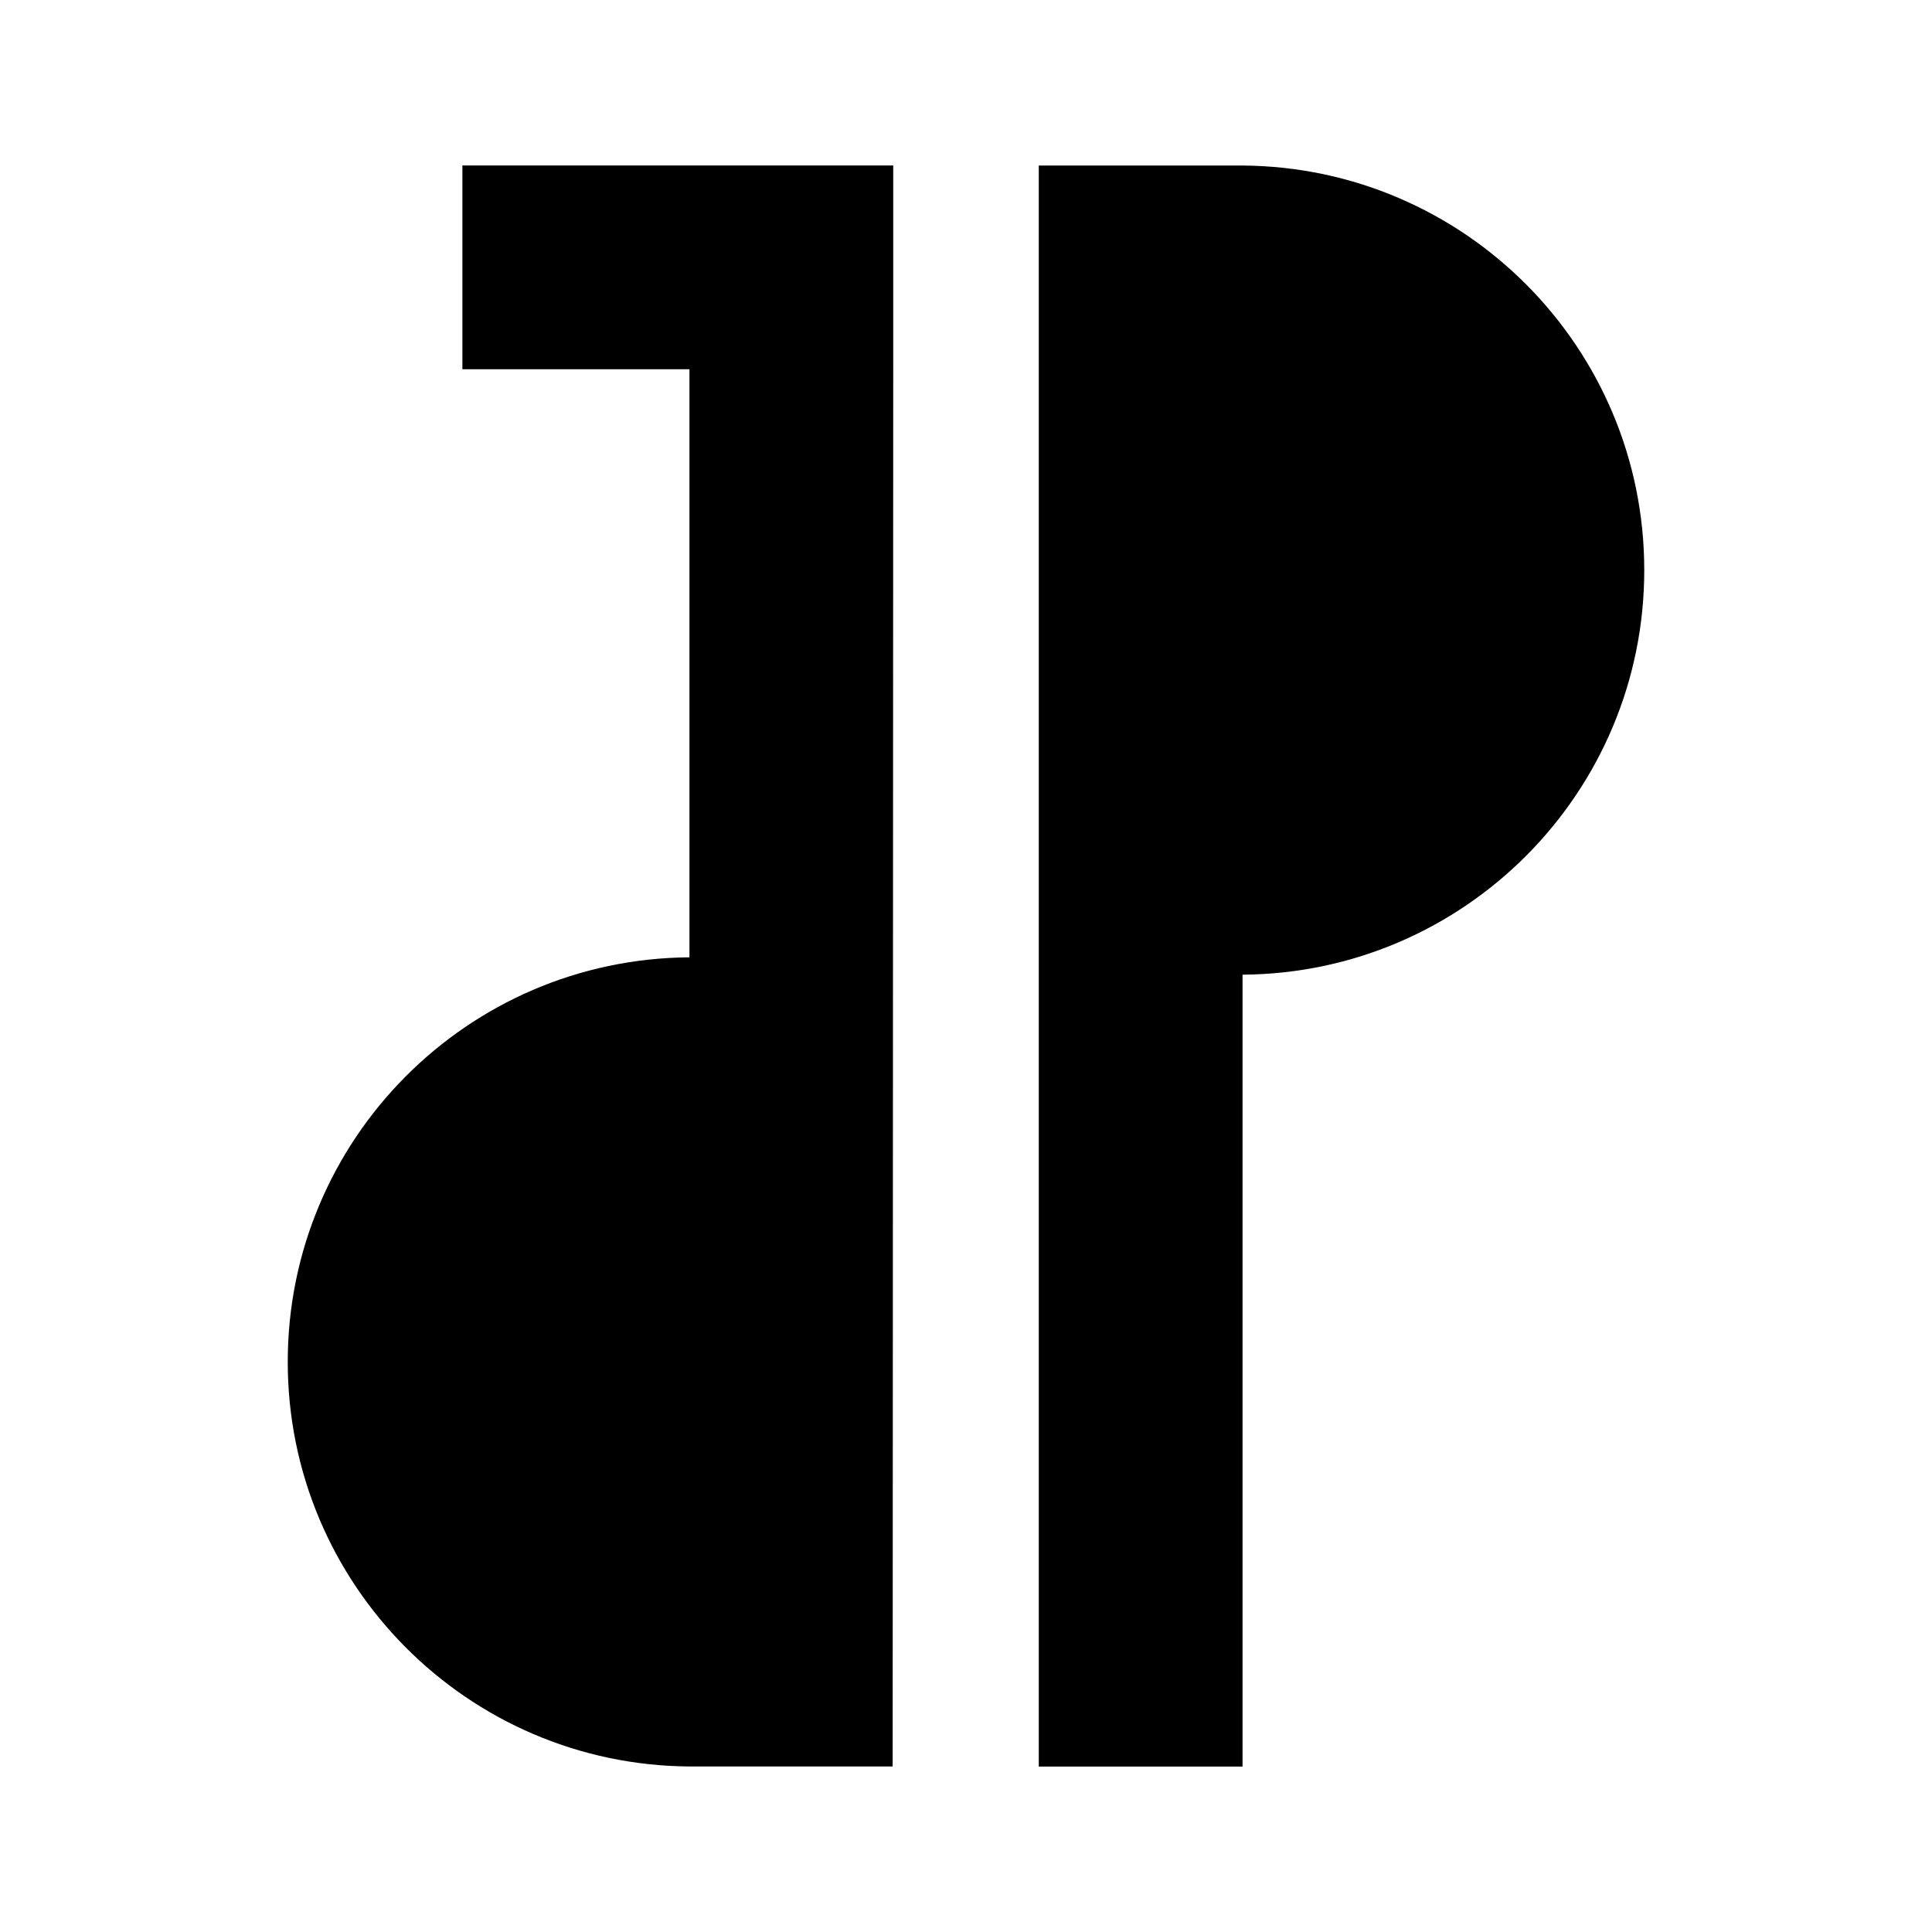 <svg id="Layer_1" data-name="Layer 1" xmlns="http://www.w3.org/2000/svg" viewBox="0 0 1080 1080"><title>Artboard 4</title><path d="M313.54,1060.5h-1.63v0C312.46,1060.5,313,1060.5,313.54,1060.5Z"/><path d="M694.59,92.53v0H580.68v895H694.59V544.85c124.16-.85,224.56-101.8,224.56-226.16S818.75,93.38,694.59,92.53Z"/><path d="M258.48,206.41H385.41V535.15C261.25,536,160.85,637,160.85,761.31s100.4,225.31,224.56,226.16c.54,0,1,0,1.59,0H499l.32-781.09V92.5H258.48Z"/></svg>